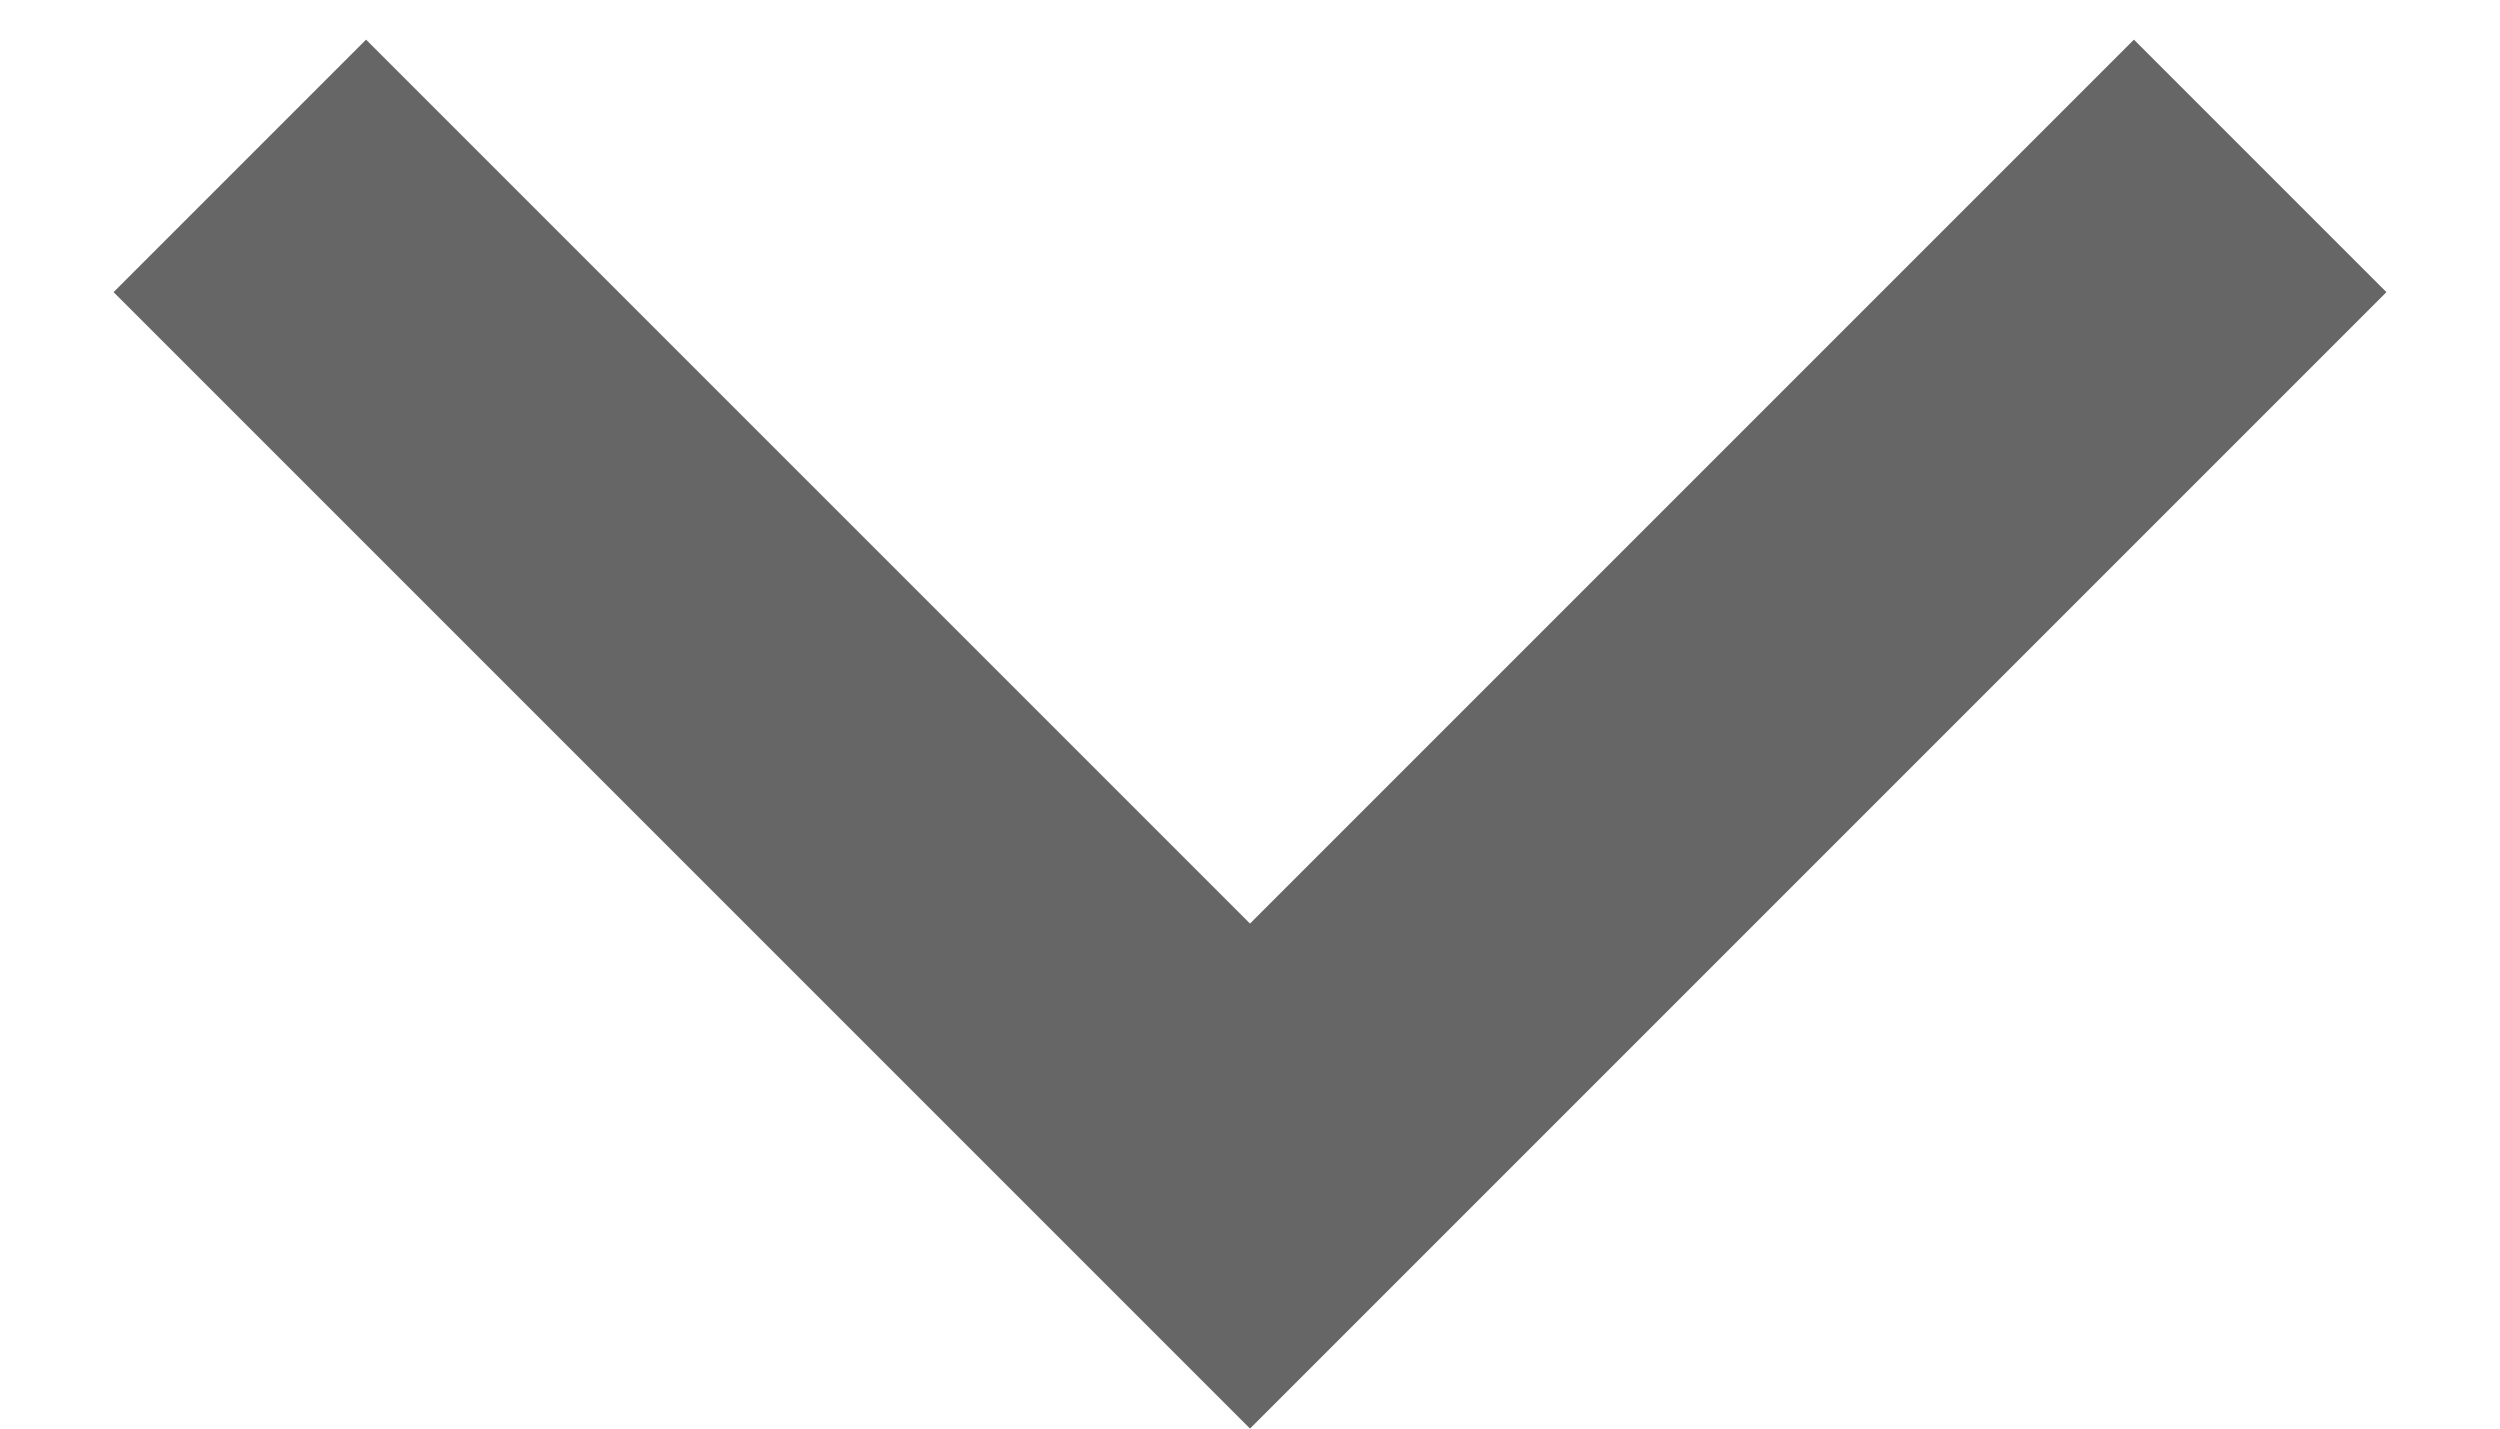 <svg width="14" height="8" viewBox="0 0 14 8" fill="none" xmlns="http://www.w3.org/2000/svg">
<path id="Ic&#195;&#180;ne" fill-rule="evenodd" clip-rule="evenodd" d="M7 5.172L11.95 0.222L13.364 1.636L7 8L0.636 1.636L2.05 0.222L7 5.172Z" fill="#666666"/>
</svg>
